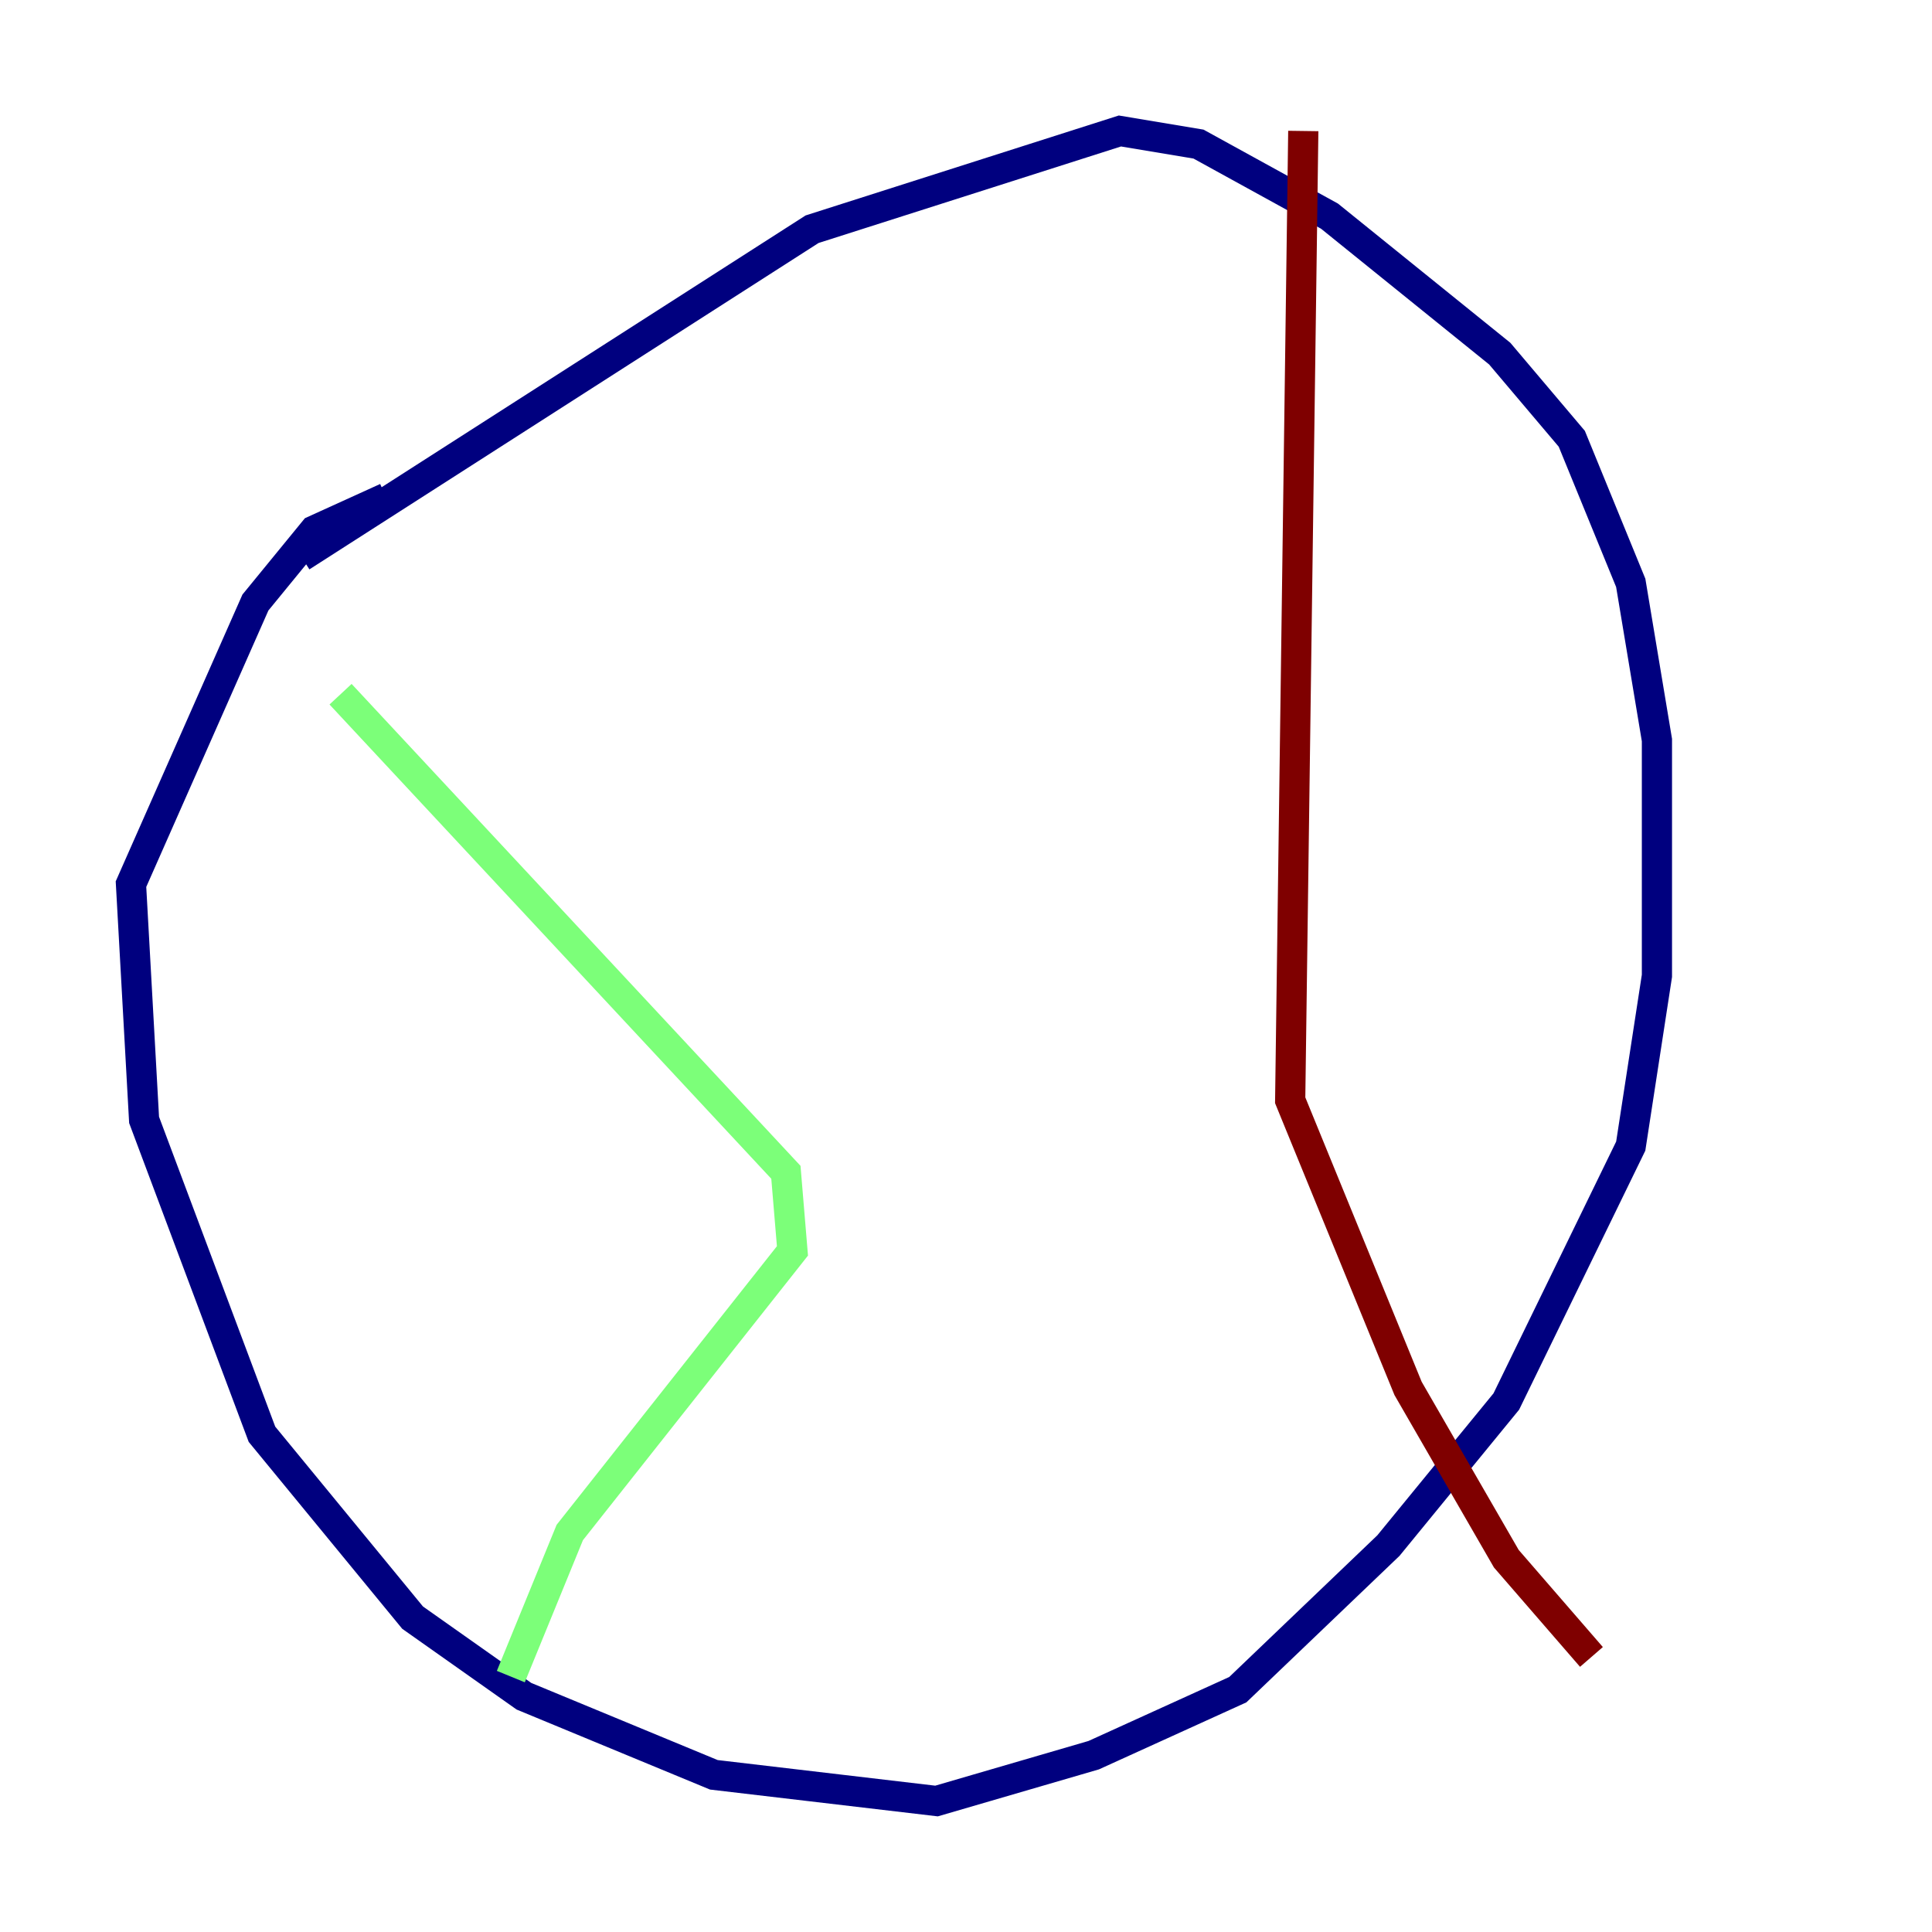 <?xml version="1.0" encoding="utf-8" ?>
<svg baseProfile="tiny" height="128" version="1.2" viewBox="0,0,128,128" width="128" xmlns="http://www.w3.org/2000/svg" xmlns:ev="http://www.w3.org/2001/xml-events" xmlns:xlink="http://www.w3.org/1999/xlink"><defs /><polyline fill="none" points="25.6,32.976 20.827,35.146 16.922,39.919 8.678,58.576 9.546,74.197 17.356,95.024 27.336,107.173 34.712,112.38 47.295,117.586 62.047,119.322 72.461,116.285 82.007,111.946 91.986,102.4 99.797,92.854 108.041,75.932 109.776,64.651 109.776,49.031 108.041,38.617 104.136,29.071 99.363,23.43 88.081,14.319 79.403,9.546 74.197,8.678 53.803,15.186 19.959,36.881" stroke="#00007f" stroke-width="2" /><polyline fill="none" points="22.563,45.993 52.068,77.668 52.502,82.875 37.749,101.532 33.844,111.078" stroke="#7cff79" stroke-width="2" /><polyline fill="none" points="86.346,8.678 85.478,72.895 93.288,91.986 99.797,103.268 105.437,109.776" stroke="#7f0000" stroke-width="2" /></svg>